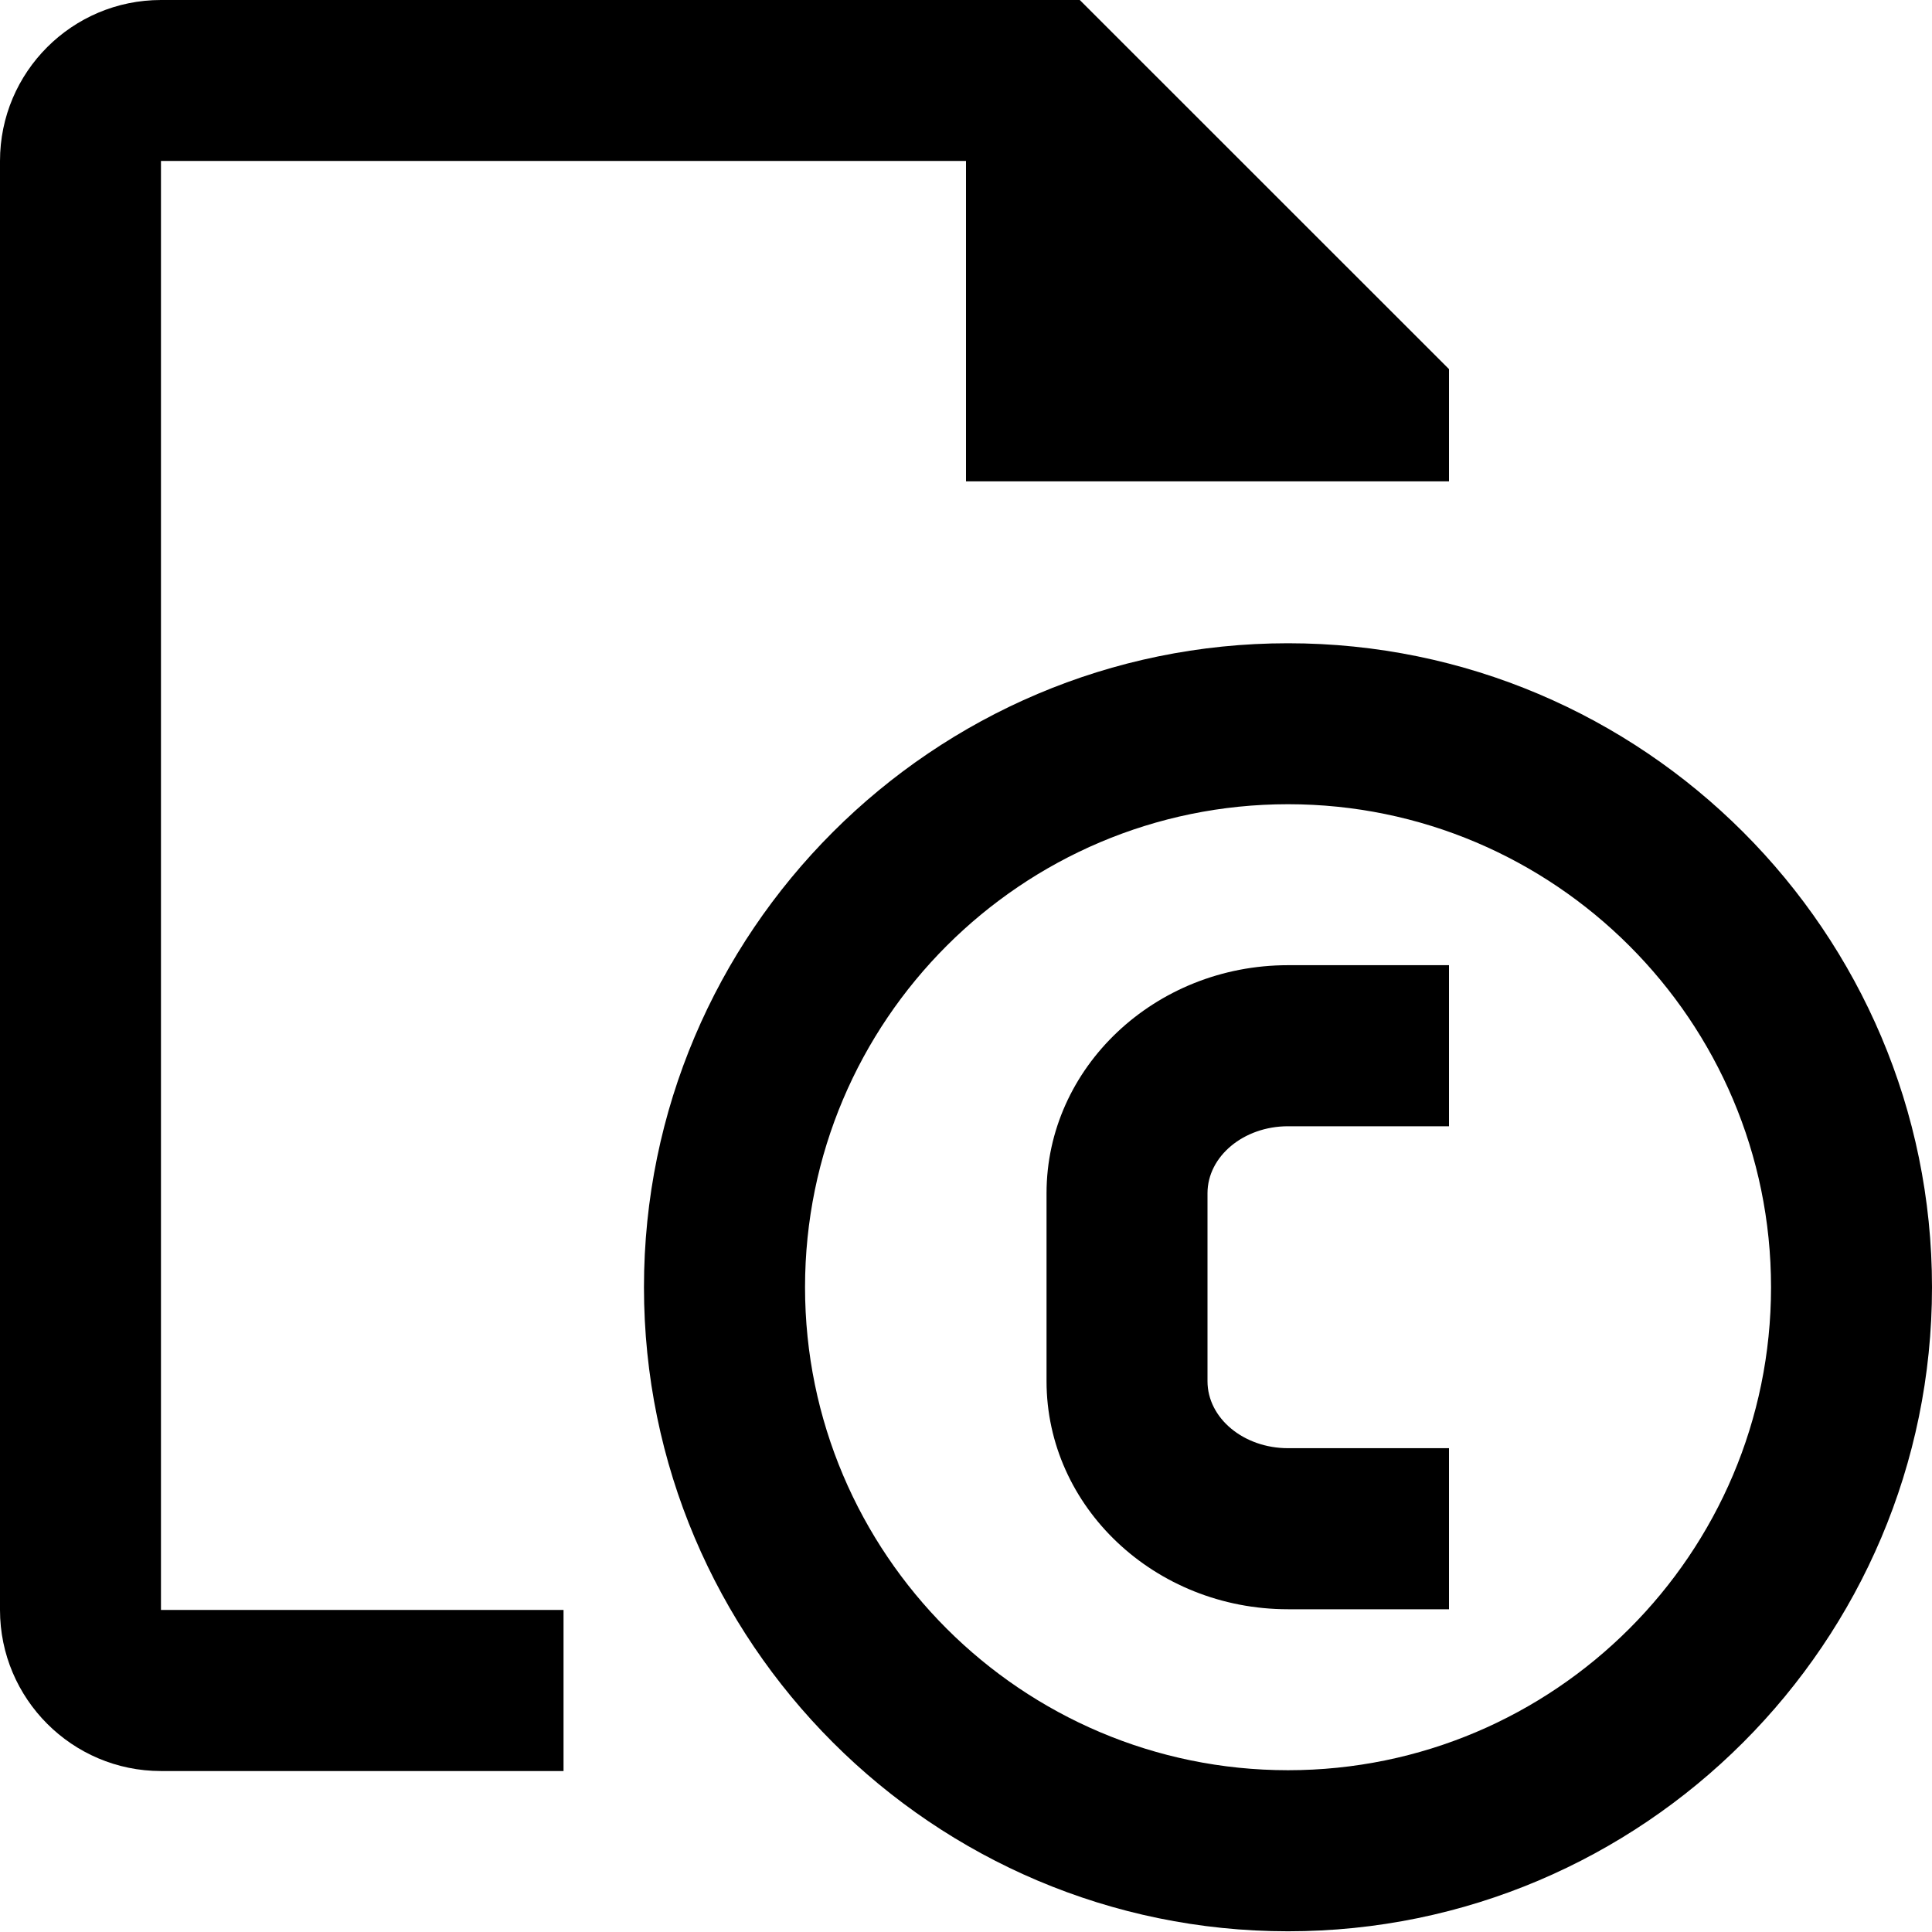 <svg
	xmlns="http://www.w3.org/2000/svg" width="19" height="19" viewBox="0 0 19 19">
	<path d="M1.583 1.583H9.5V4.734H14.25V3.63L10.619 0H1.583C0.71 0 0 0.709 0 1.583V15.833C0 16.706 0.71 17.417 1.583 17.417H5.542V15.833H1.583V1.583Z"/>
	<path d="M10.292 11.735V13.583C10.292 14.82 11.357 15.826 12.667 15.826H14.25V14.242H12.667C12.23 14.242 11.875 13.947 11.875 13.583V11.735C11.875 11.372 12.23 11.076 12.667 11.076H14.25V9.492H12.667C11.357 9.492 10.292 10.499 10.292 11.735Z"/>
	<path d="M12.667 6.326C9.175 6.326 6.333 9.167 6.333 12.659C6.333 16.151 9.175 18.993 12.667 18.993C16.159 18.993 19 16.151 19 12.659C19 9.167 16.159 6.326 12.667 6.326ZM12.667 17.409C10.047 17.409 7.917 15.279 7.917 12.659C7.917 10.04 10.047 7.909 12.667 7.909C15.286 7.909 17.417 10.04 17.417 12.659C17.417 15.279 15.286 17.409 12.667 17.409Z"/>
</svg>
